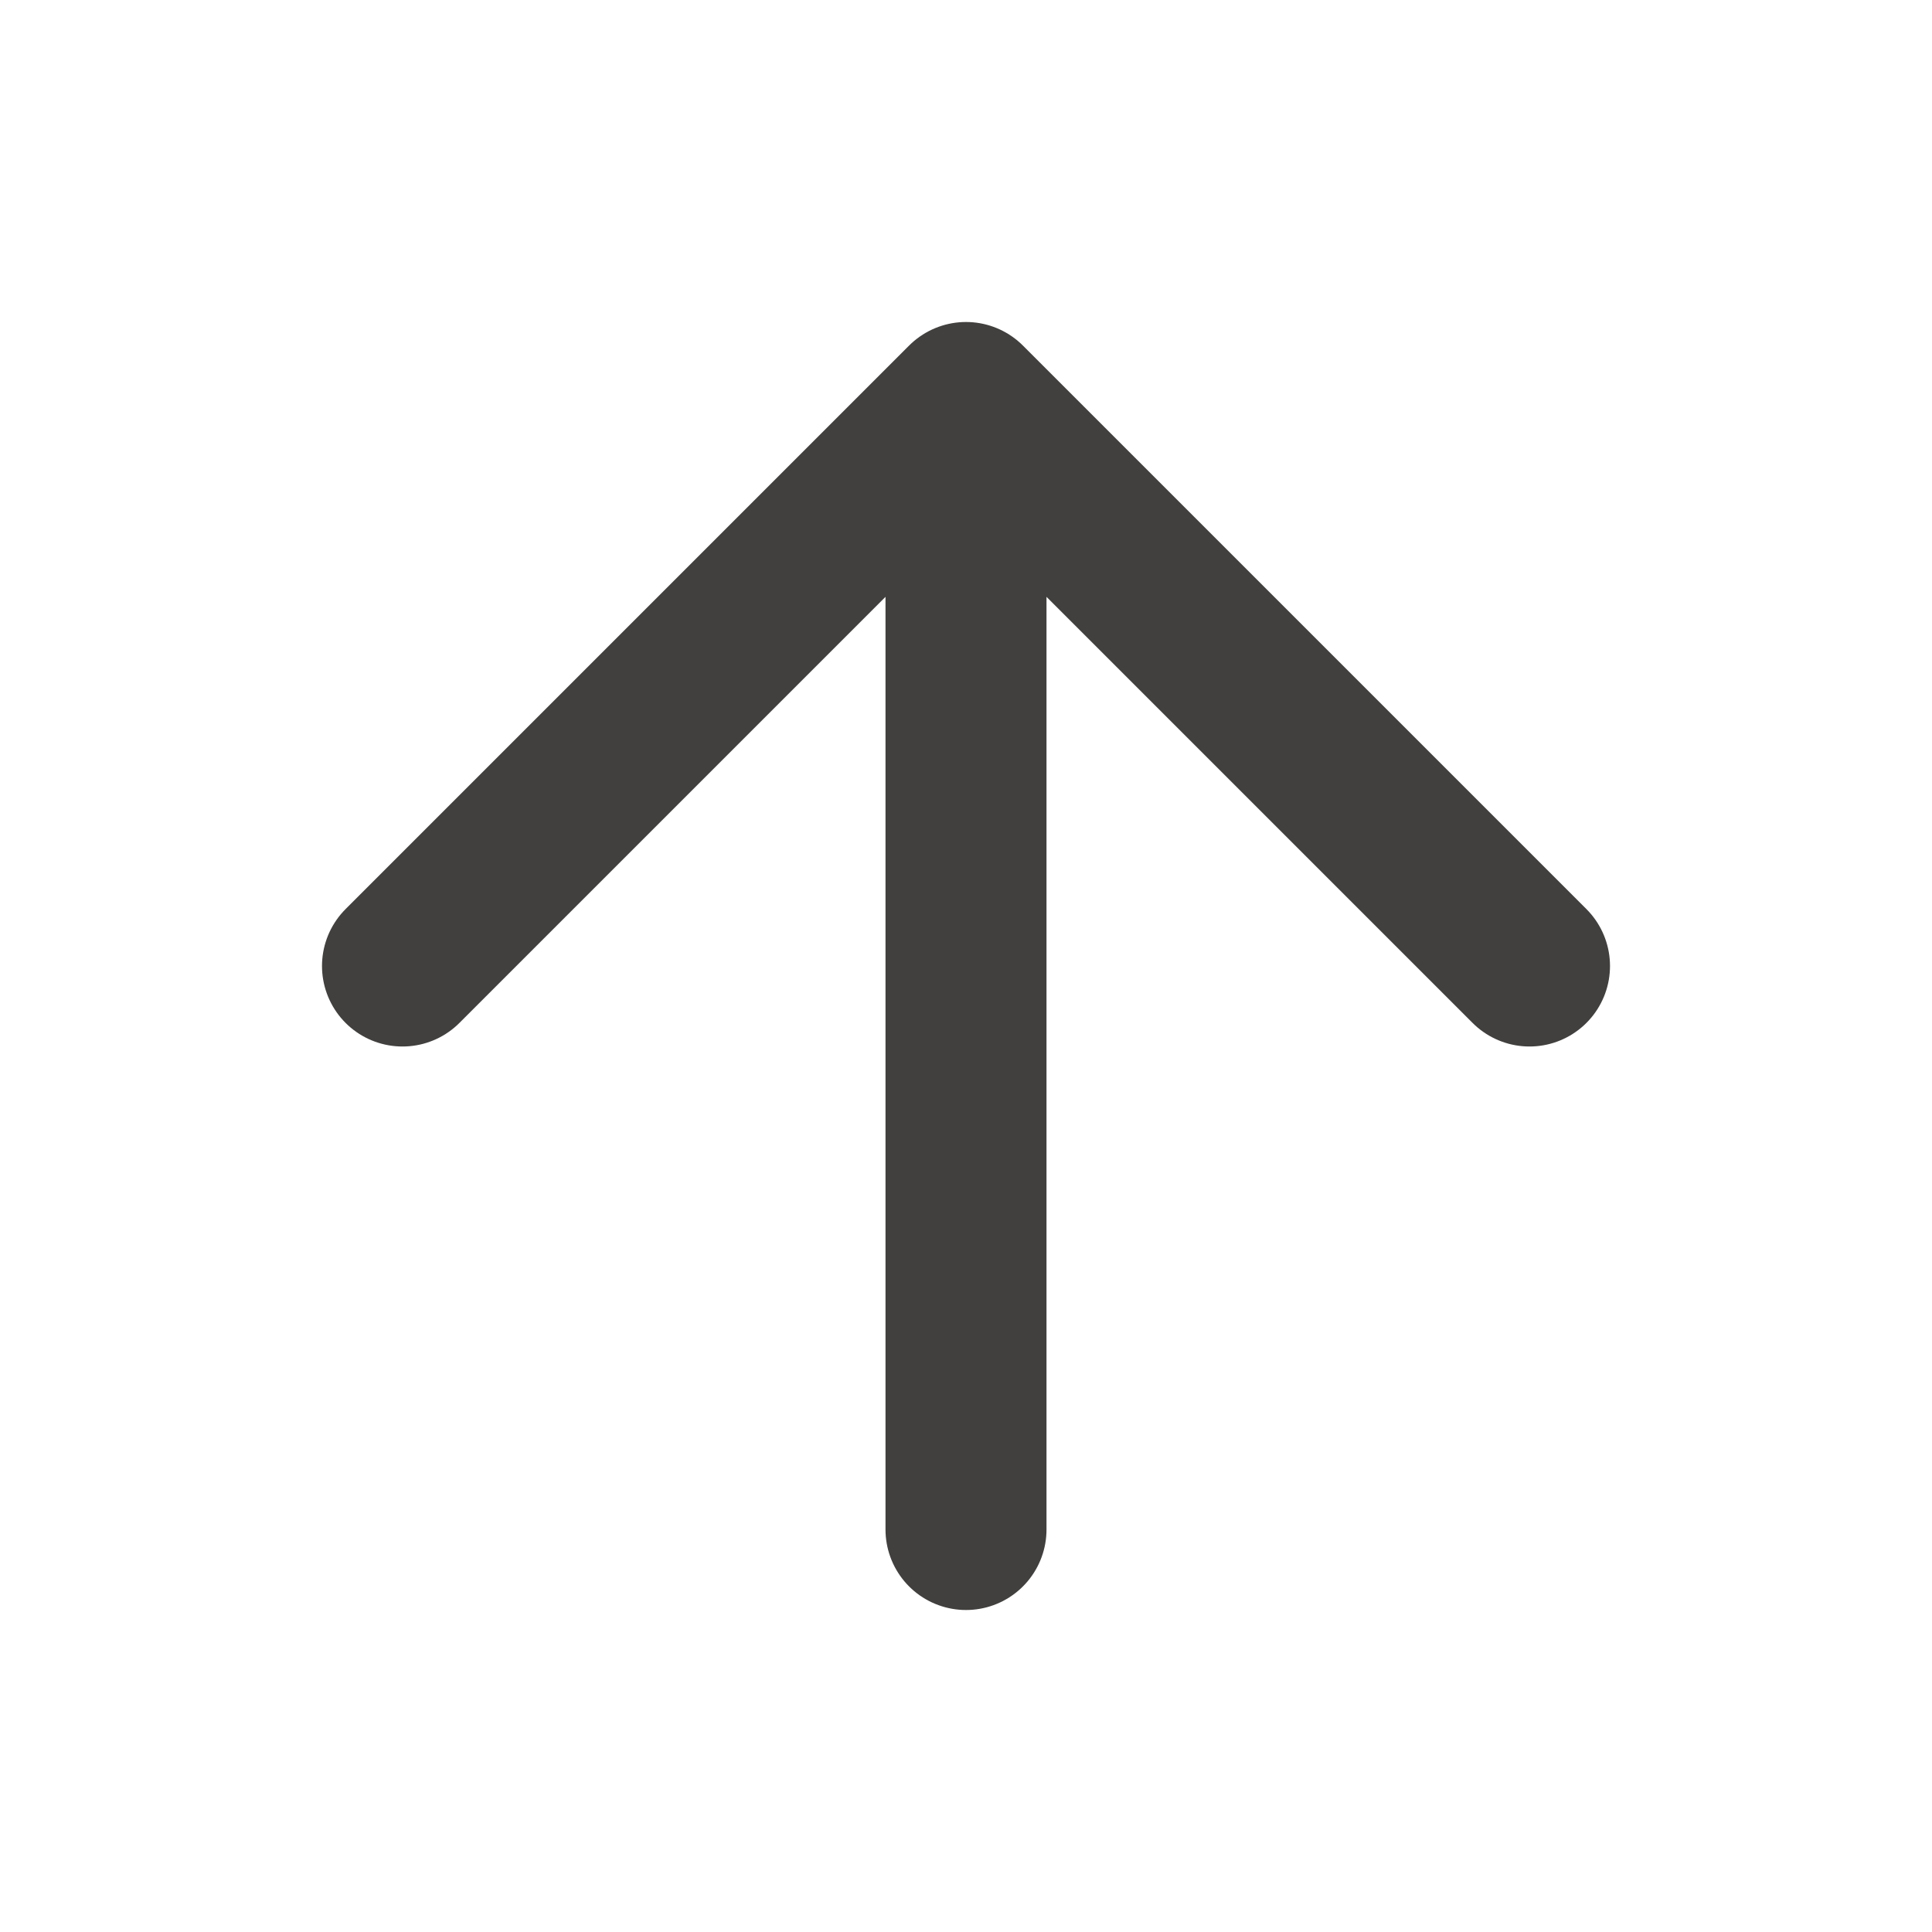 <svg width="24" height="24" viewBox="0 0 24 24" fill="none" xmlns="http://www.w3.org/2000/svg">
<path d="M12 19V5M12 5L5 12M12 5L19 12" stroke="#41403E" stroke-width="2" stroke-linecap="round" stroke-linejoin="round"/>
</svg>
